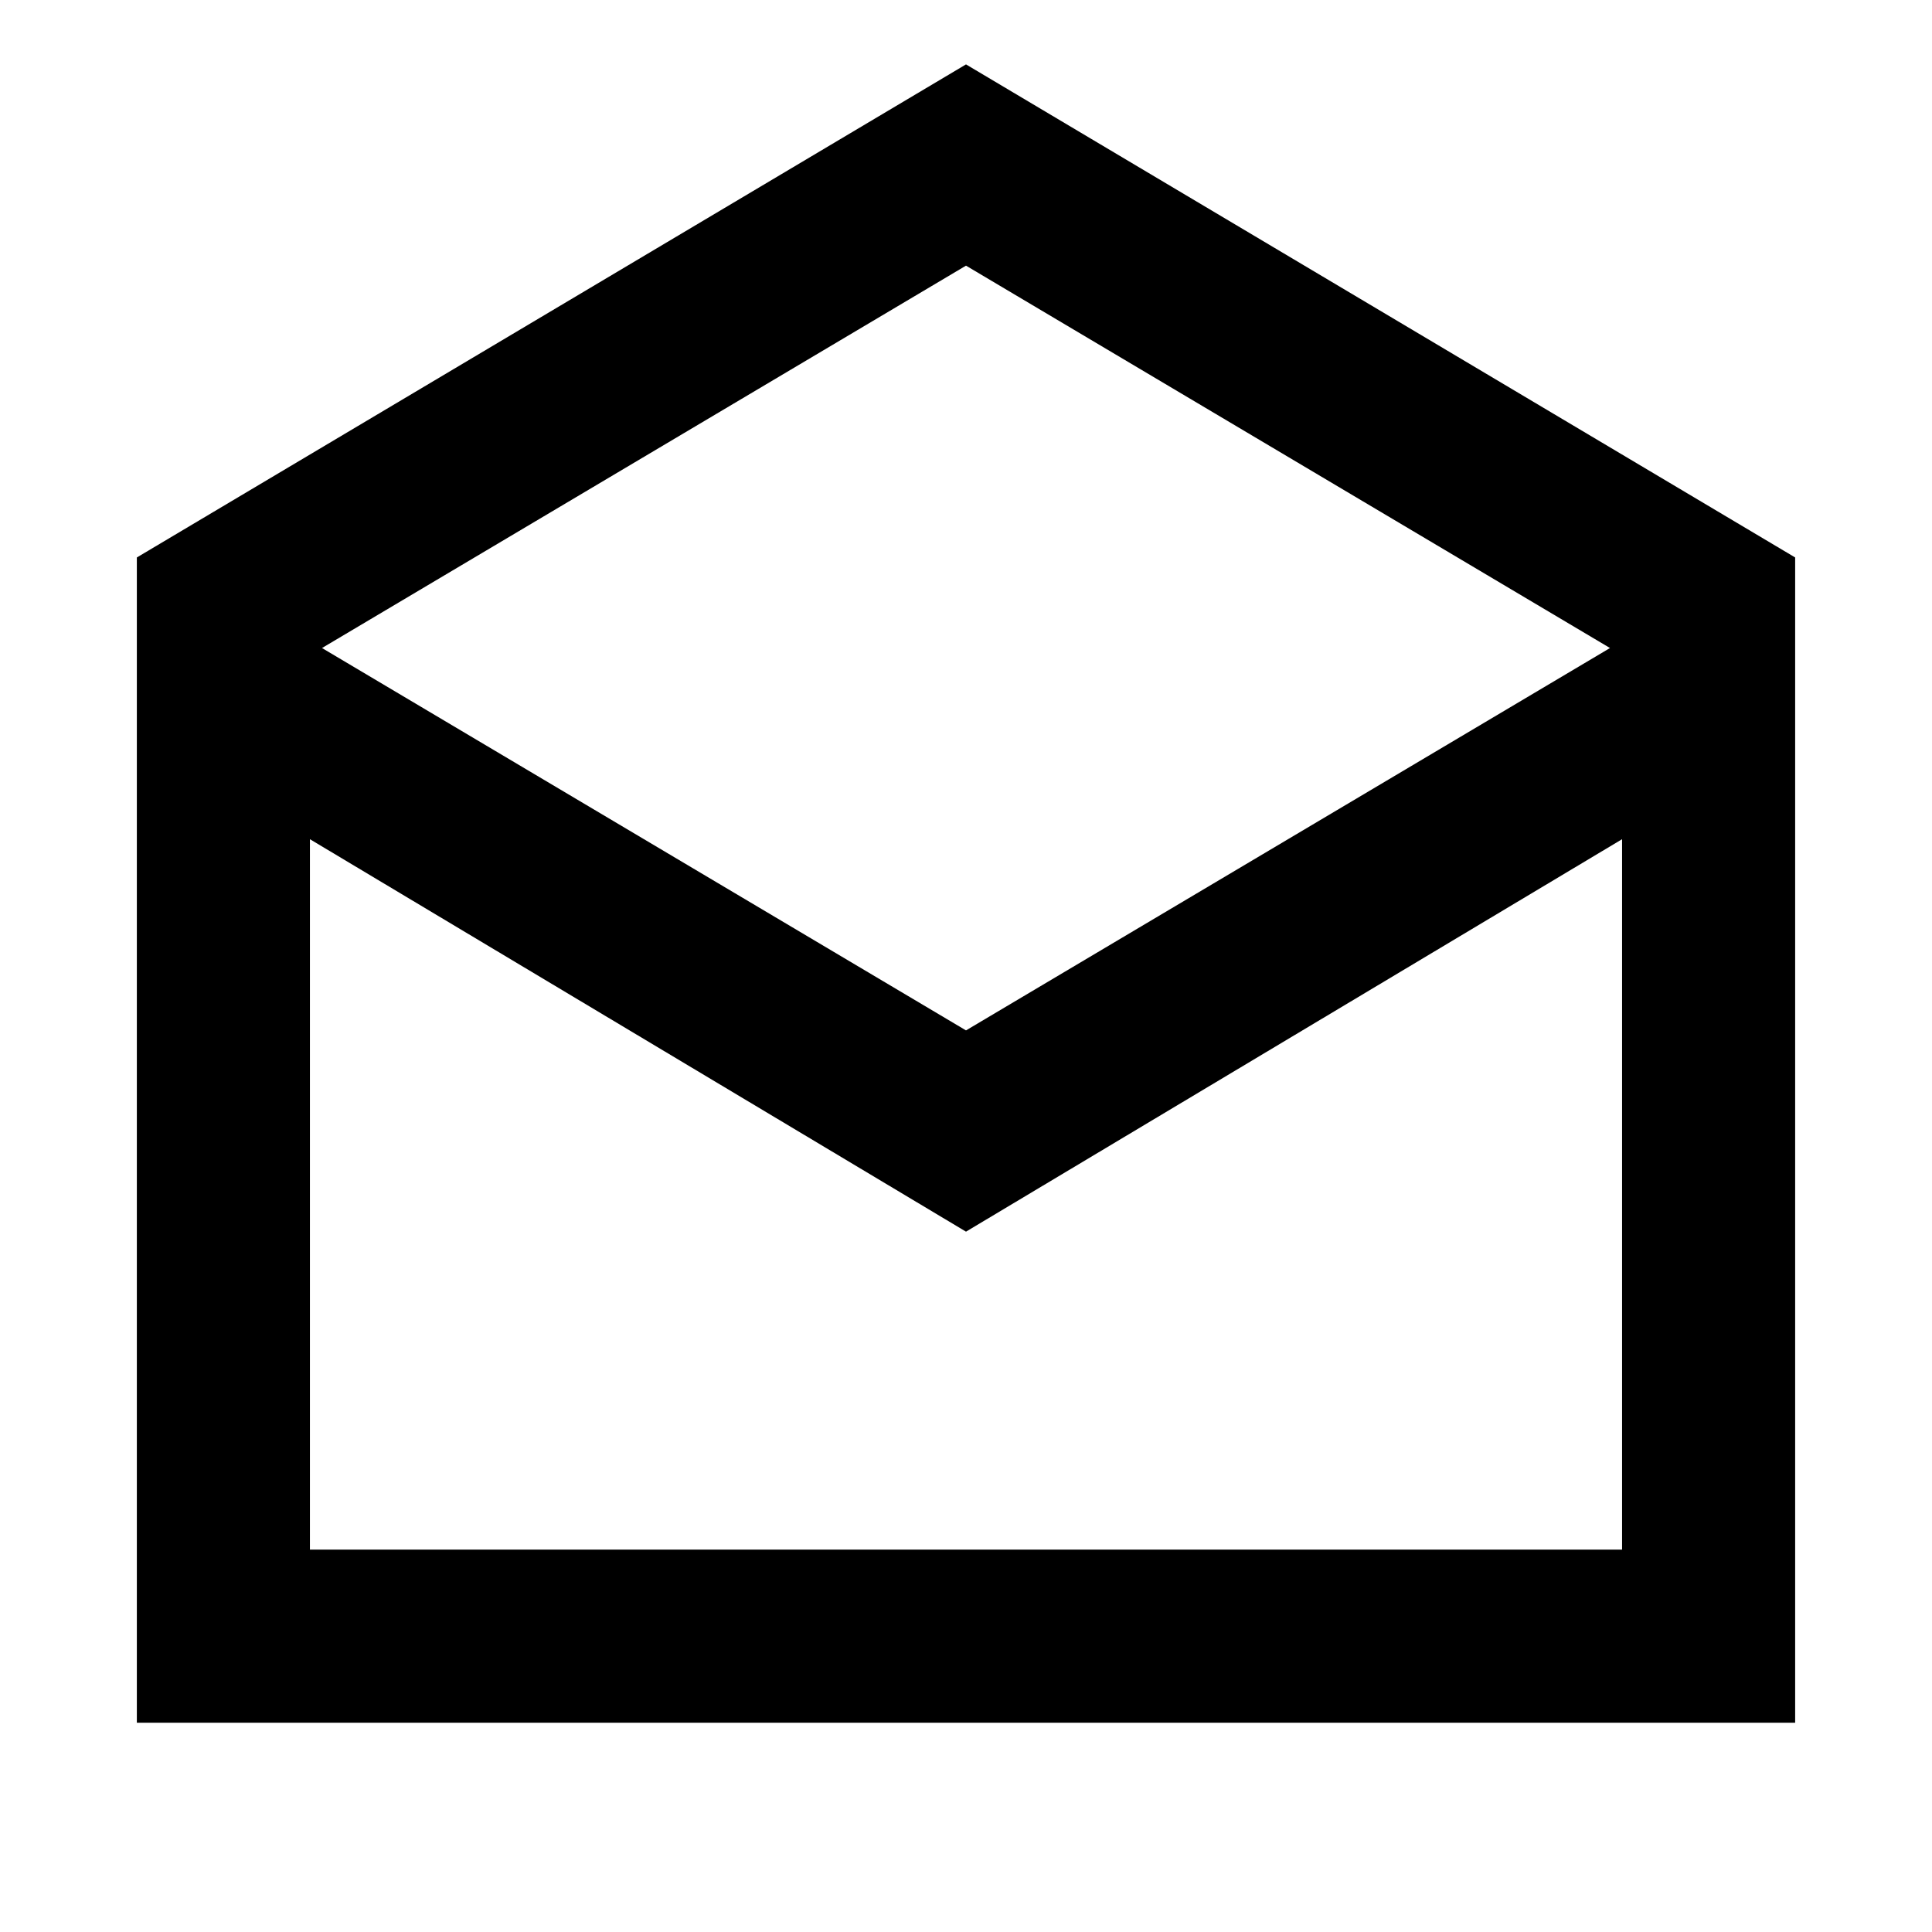 <svg xmlns="http://www.w3.org/2000/svg" height="24" width="24"><path d="M1.7 21.4V6.925L12 .8l10.3 6.125V21.4ZM12 12.8l8-4.75-8-4.75-8 4.75Zm-8.15 6.45h16.3v-8.825L12 15.3l-8.15-4.875Zm0 0h16.3Z"/></svg>